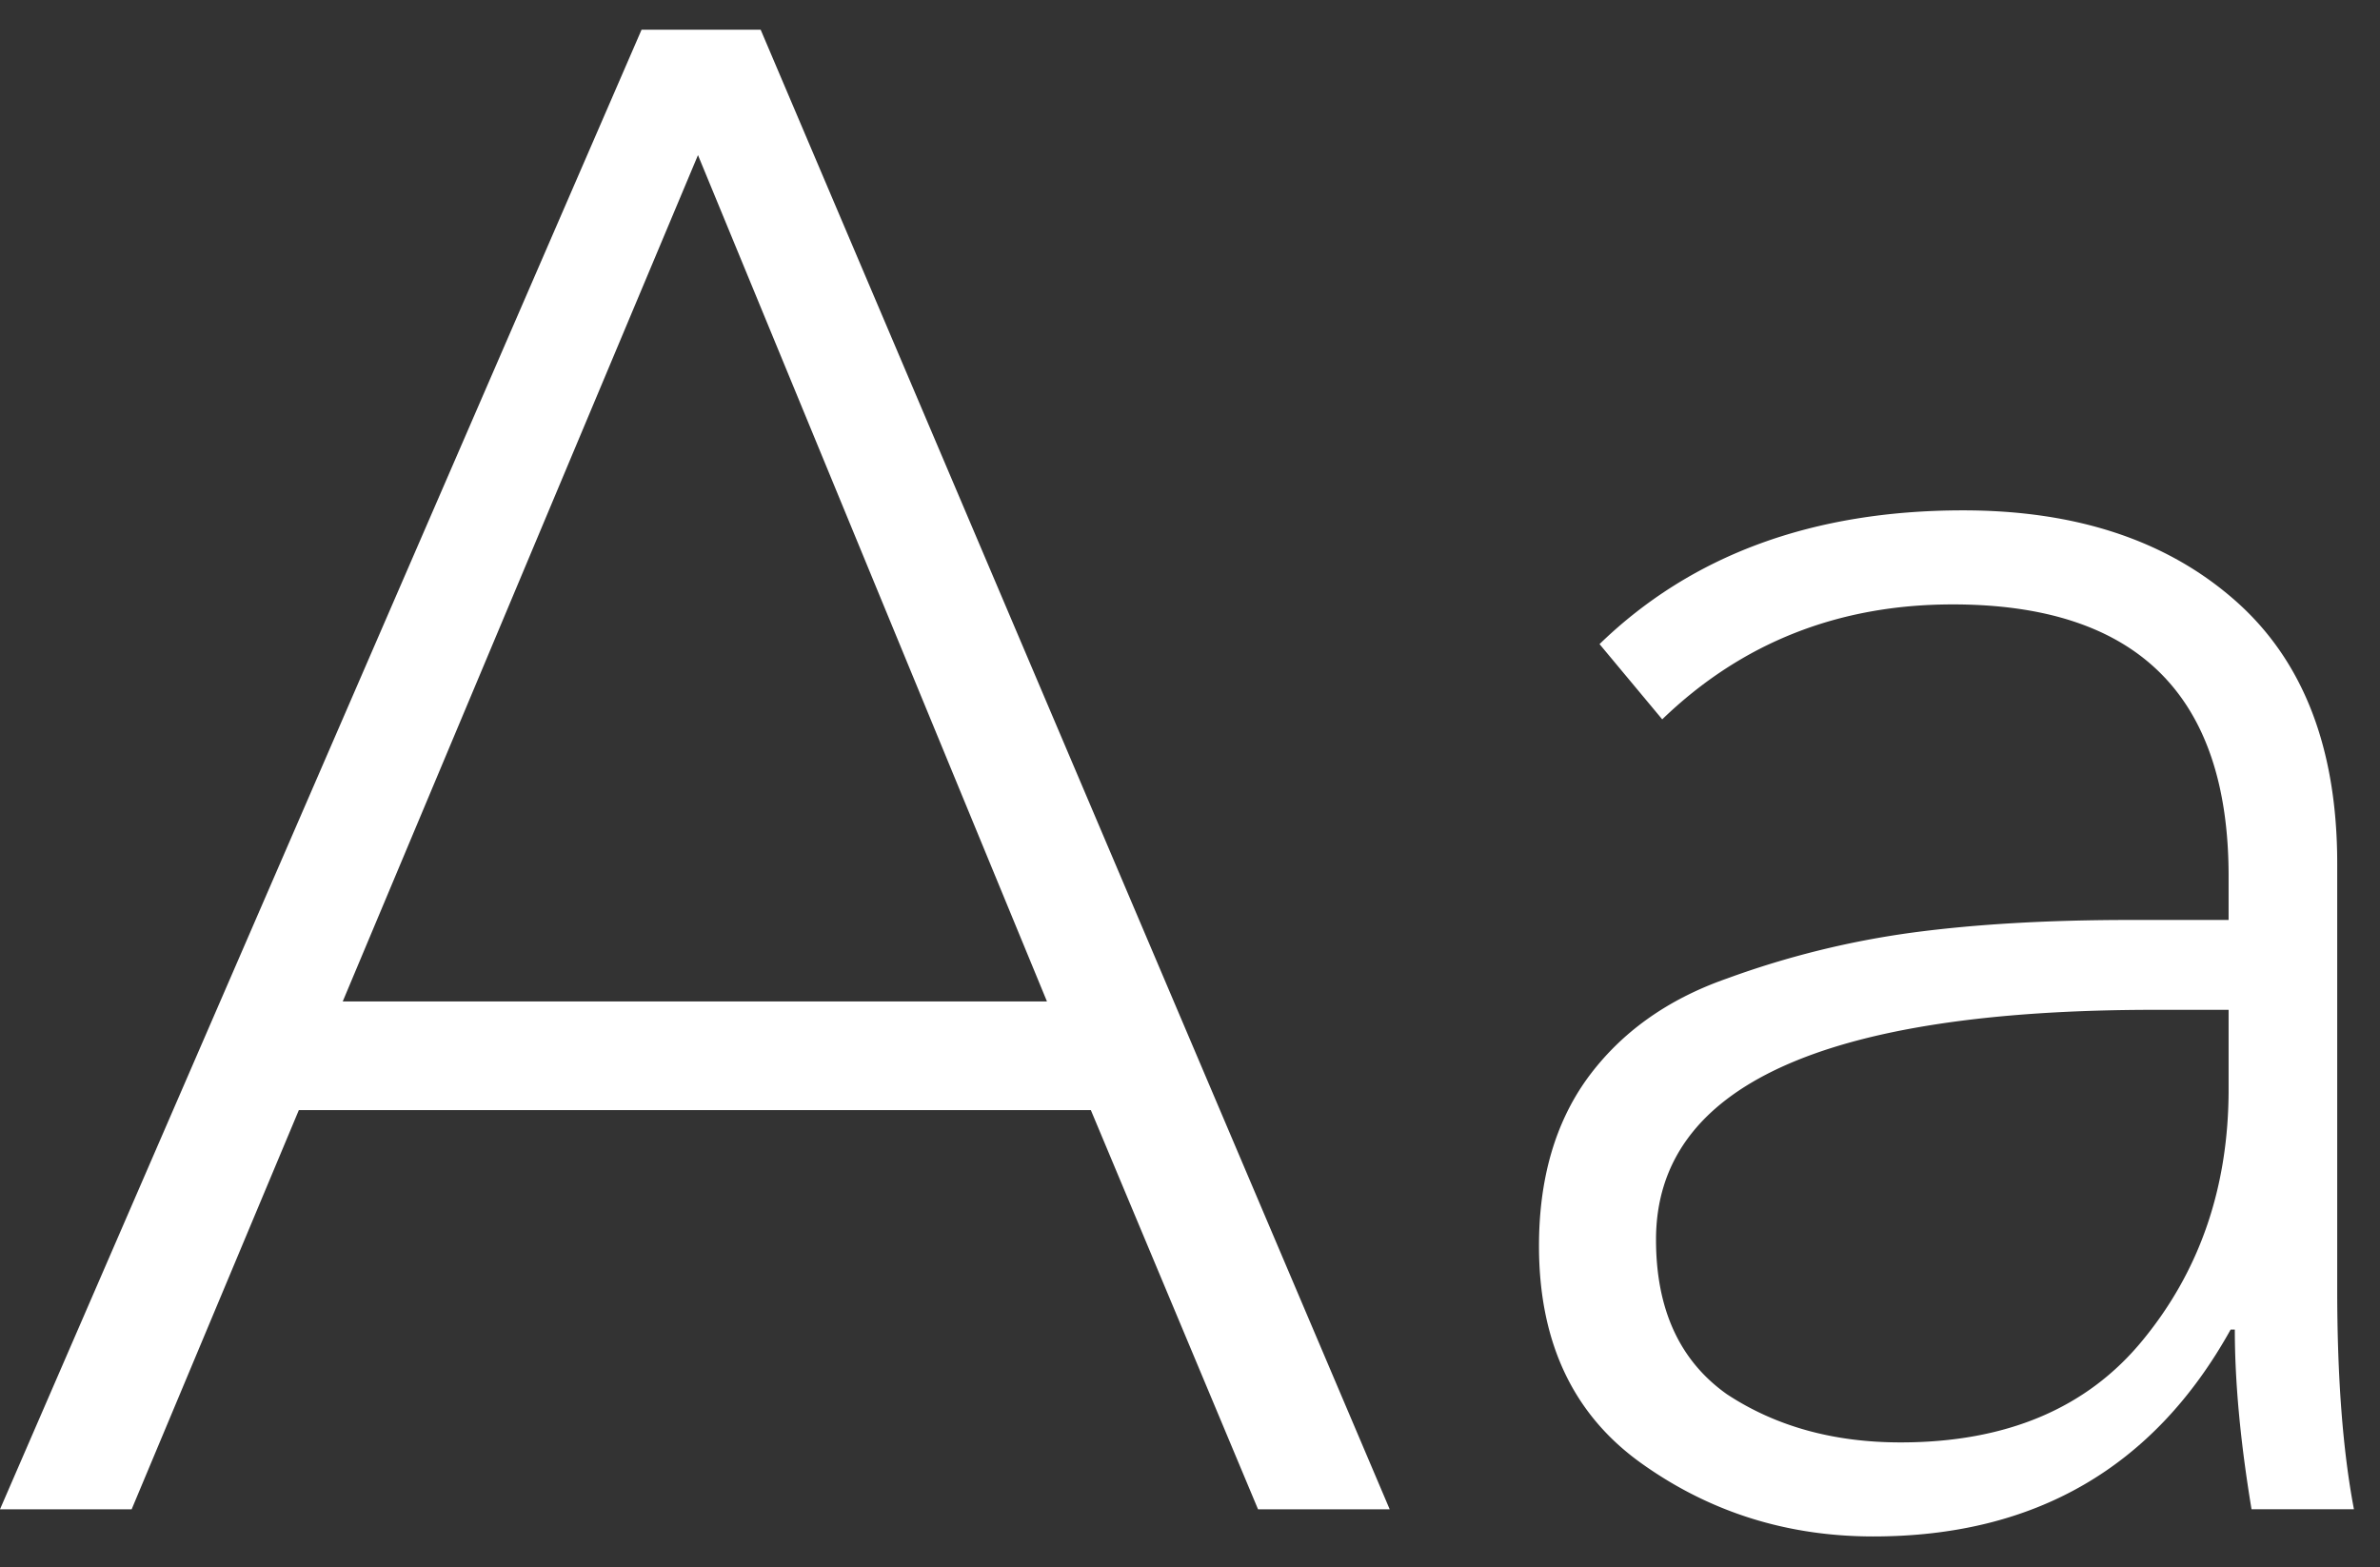 <svg width="41" height="27" fill="none" xmlns="http://www.w3.org/2000/svg"><rect width="100%" height="100%" fill="#333333" stroke="none"/><path d="M5.148 19.124L2.268 26H0L11.052.512h2.052L23.94 26h-2.268l-2.88-6.876H5.148zm6.876-16.452l-6.12 14.58h12.132l-6.012-14.58zm20.248 23.796c-1.488 0-2.82-.42-3.996-1.26-1.177-.84-1.764-2.088-1.764-3.744 0-1.152.276-2.112.828-2.88.576-.792 1.38-1.368 2.412-1.728a15.252 15.252 0 0 1 3.204-.792c1.08-.144 2.327-.216 3.743-.216h1.693v-.756c0-3.12-1.585-4.68-4.753-4.68-1.968 0-3.636.66-5.004 1.98l-1.08-1.296c1.585-1.536 3.672-2.304 6.264-2.304 1.944 0 3.505.516 4.68 1.548 1.176 1.032 1.764 2.544 1.764 4.536v7.344c0 1.512.096 2.772.288 3.78h-1.764c-.191-1.152-.288-2.184-.288-3.096h-.072c-1.32 2.376-3.371 3.564-6.155 3.564zm.468-1.62c1.823 0 3.215-.588 4.175-1.764.985-1.2 1.477-2.64 1.477-4.32v-1.368h-1.26c-5.736 0-8.604 1.32-8.604 3.96 0 1.2.408 2.088 1.224 2.664.84.552 1.835.828 2.988.828z" fill="#fff"/></svg>